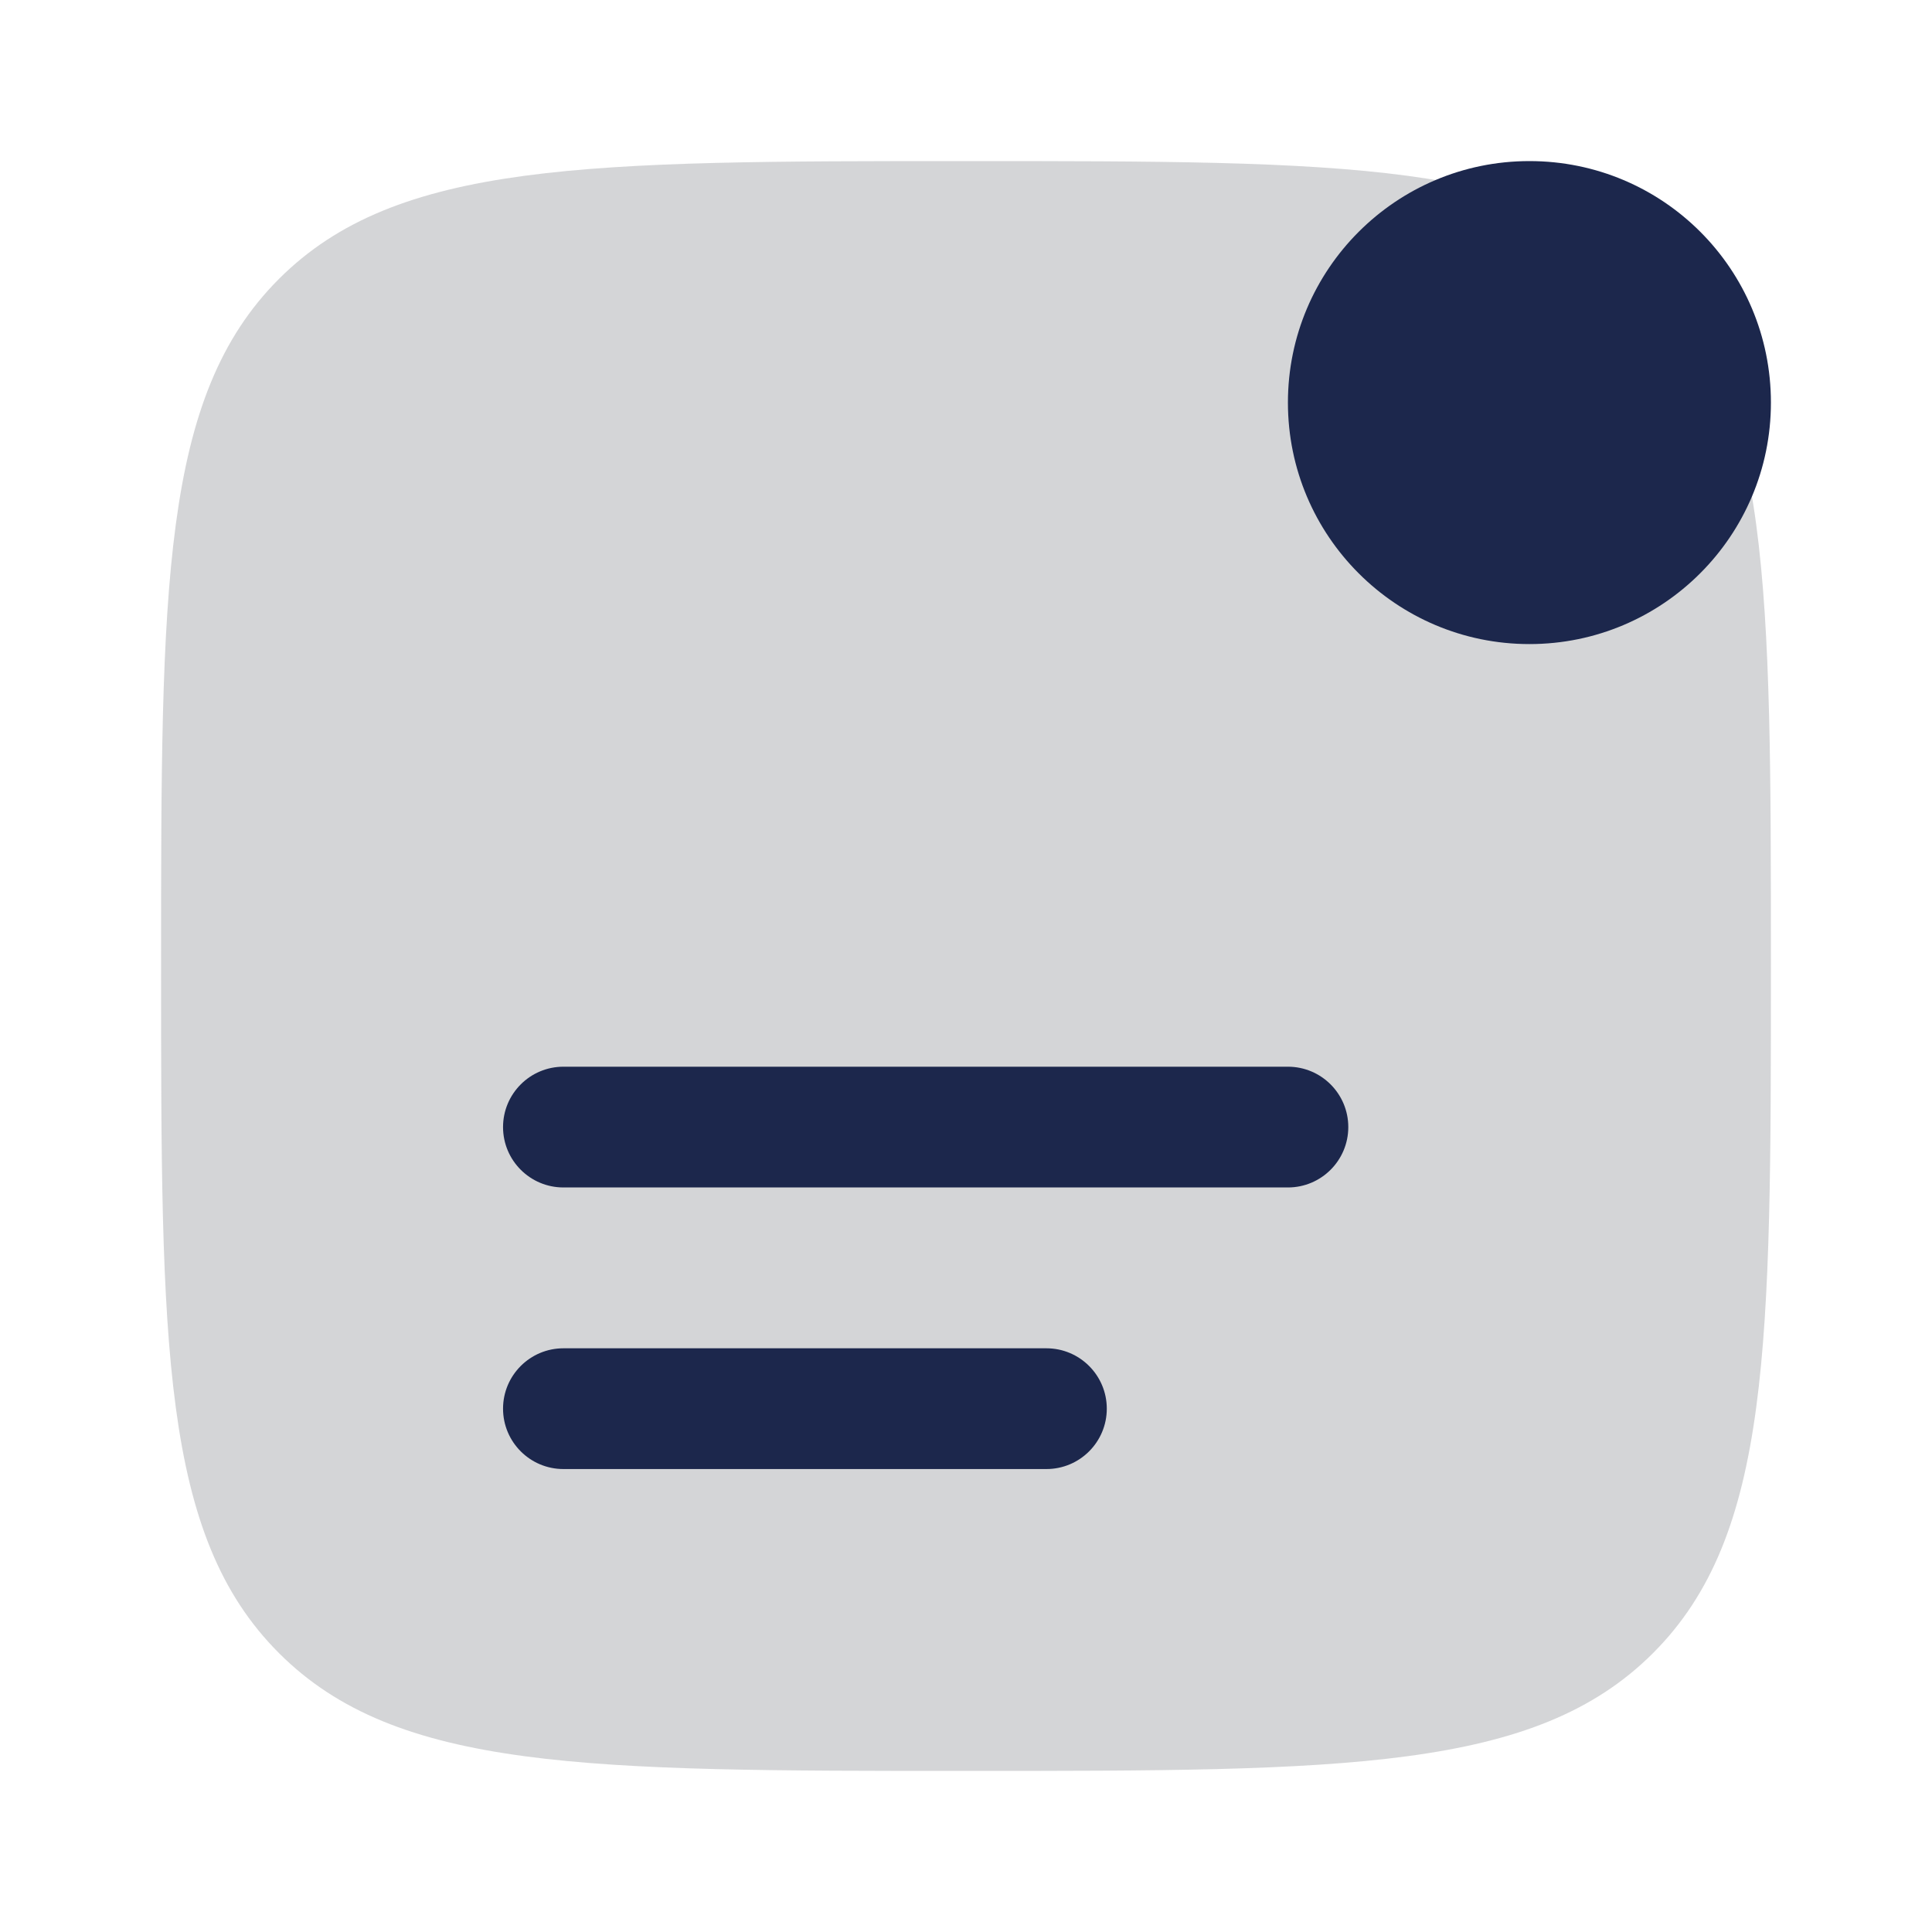 <?xml version="1.0" encoding="utf-8"?>
<!-- Generator: Adobe Illustrator 25.4.1, SVG Export Plug-In . SVG Version: 6.00 Build 0)  -->
<svg version="1.1" id="Layer_1" xmlns="http://www.w3.org/2000/svg" xmlns:xlink="http://www.w3.org/1999/xlink" x="0px" y="0px"
	 viewBox="0 0 800 800" style="enable-background:new 0 0 800 800;" xml:space="preserve">
<style type="text/css">
	.st0{opacity:0.7;fill:#C2C4C6;enable-background:new    ;}
	.st1{fill:#1C274C;}
</style>
<path class="st0" d="M733.3,400c0,157.1,0,235.7-48.8,284.5c-48.8,48.8-127.4,48.8-284.5,48.8c-157.1,0-235.7,0-284.5-48.8
	C66.7,635.7,66.7,557.1,66.7,400c0-157.1,0-235.7,48.8-284.5C164.3,66.7,242.9,66.7,400,66.7c157.1,0,235.7,0,284.5,48.8
	C733.3,164.3,733.3,242.9,733.3,400z"/>
<path class="st1" d="M233.3,558.3c-13.8,0-25,11.2-25,25s11.2,25,25,25h200c13.8,0,25-11.2,25-25s-11.2-25-25-25H233.3z"/>
<path class="st1" d="M233.3,441.7c-13.8,0-25,11.2-25,25c0,13.8,11.2,25,25,25h300c13.8,0,25-11.2,25-25c0-13.8-11.2-25-25-25H233.3
	z"/>
<path class="st1" d="M733.3,166.7c0,55.2-44.8,100-100,100c-55.2,0-100-44.8-100-100s44.8-100,100-100
	C688.6,66.7,733.3,111.4,733.3,166.7z"/>
</svg>
